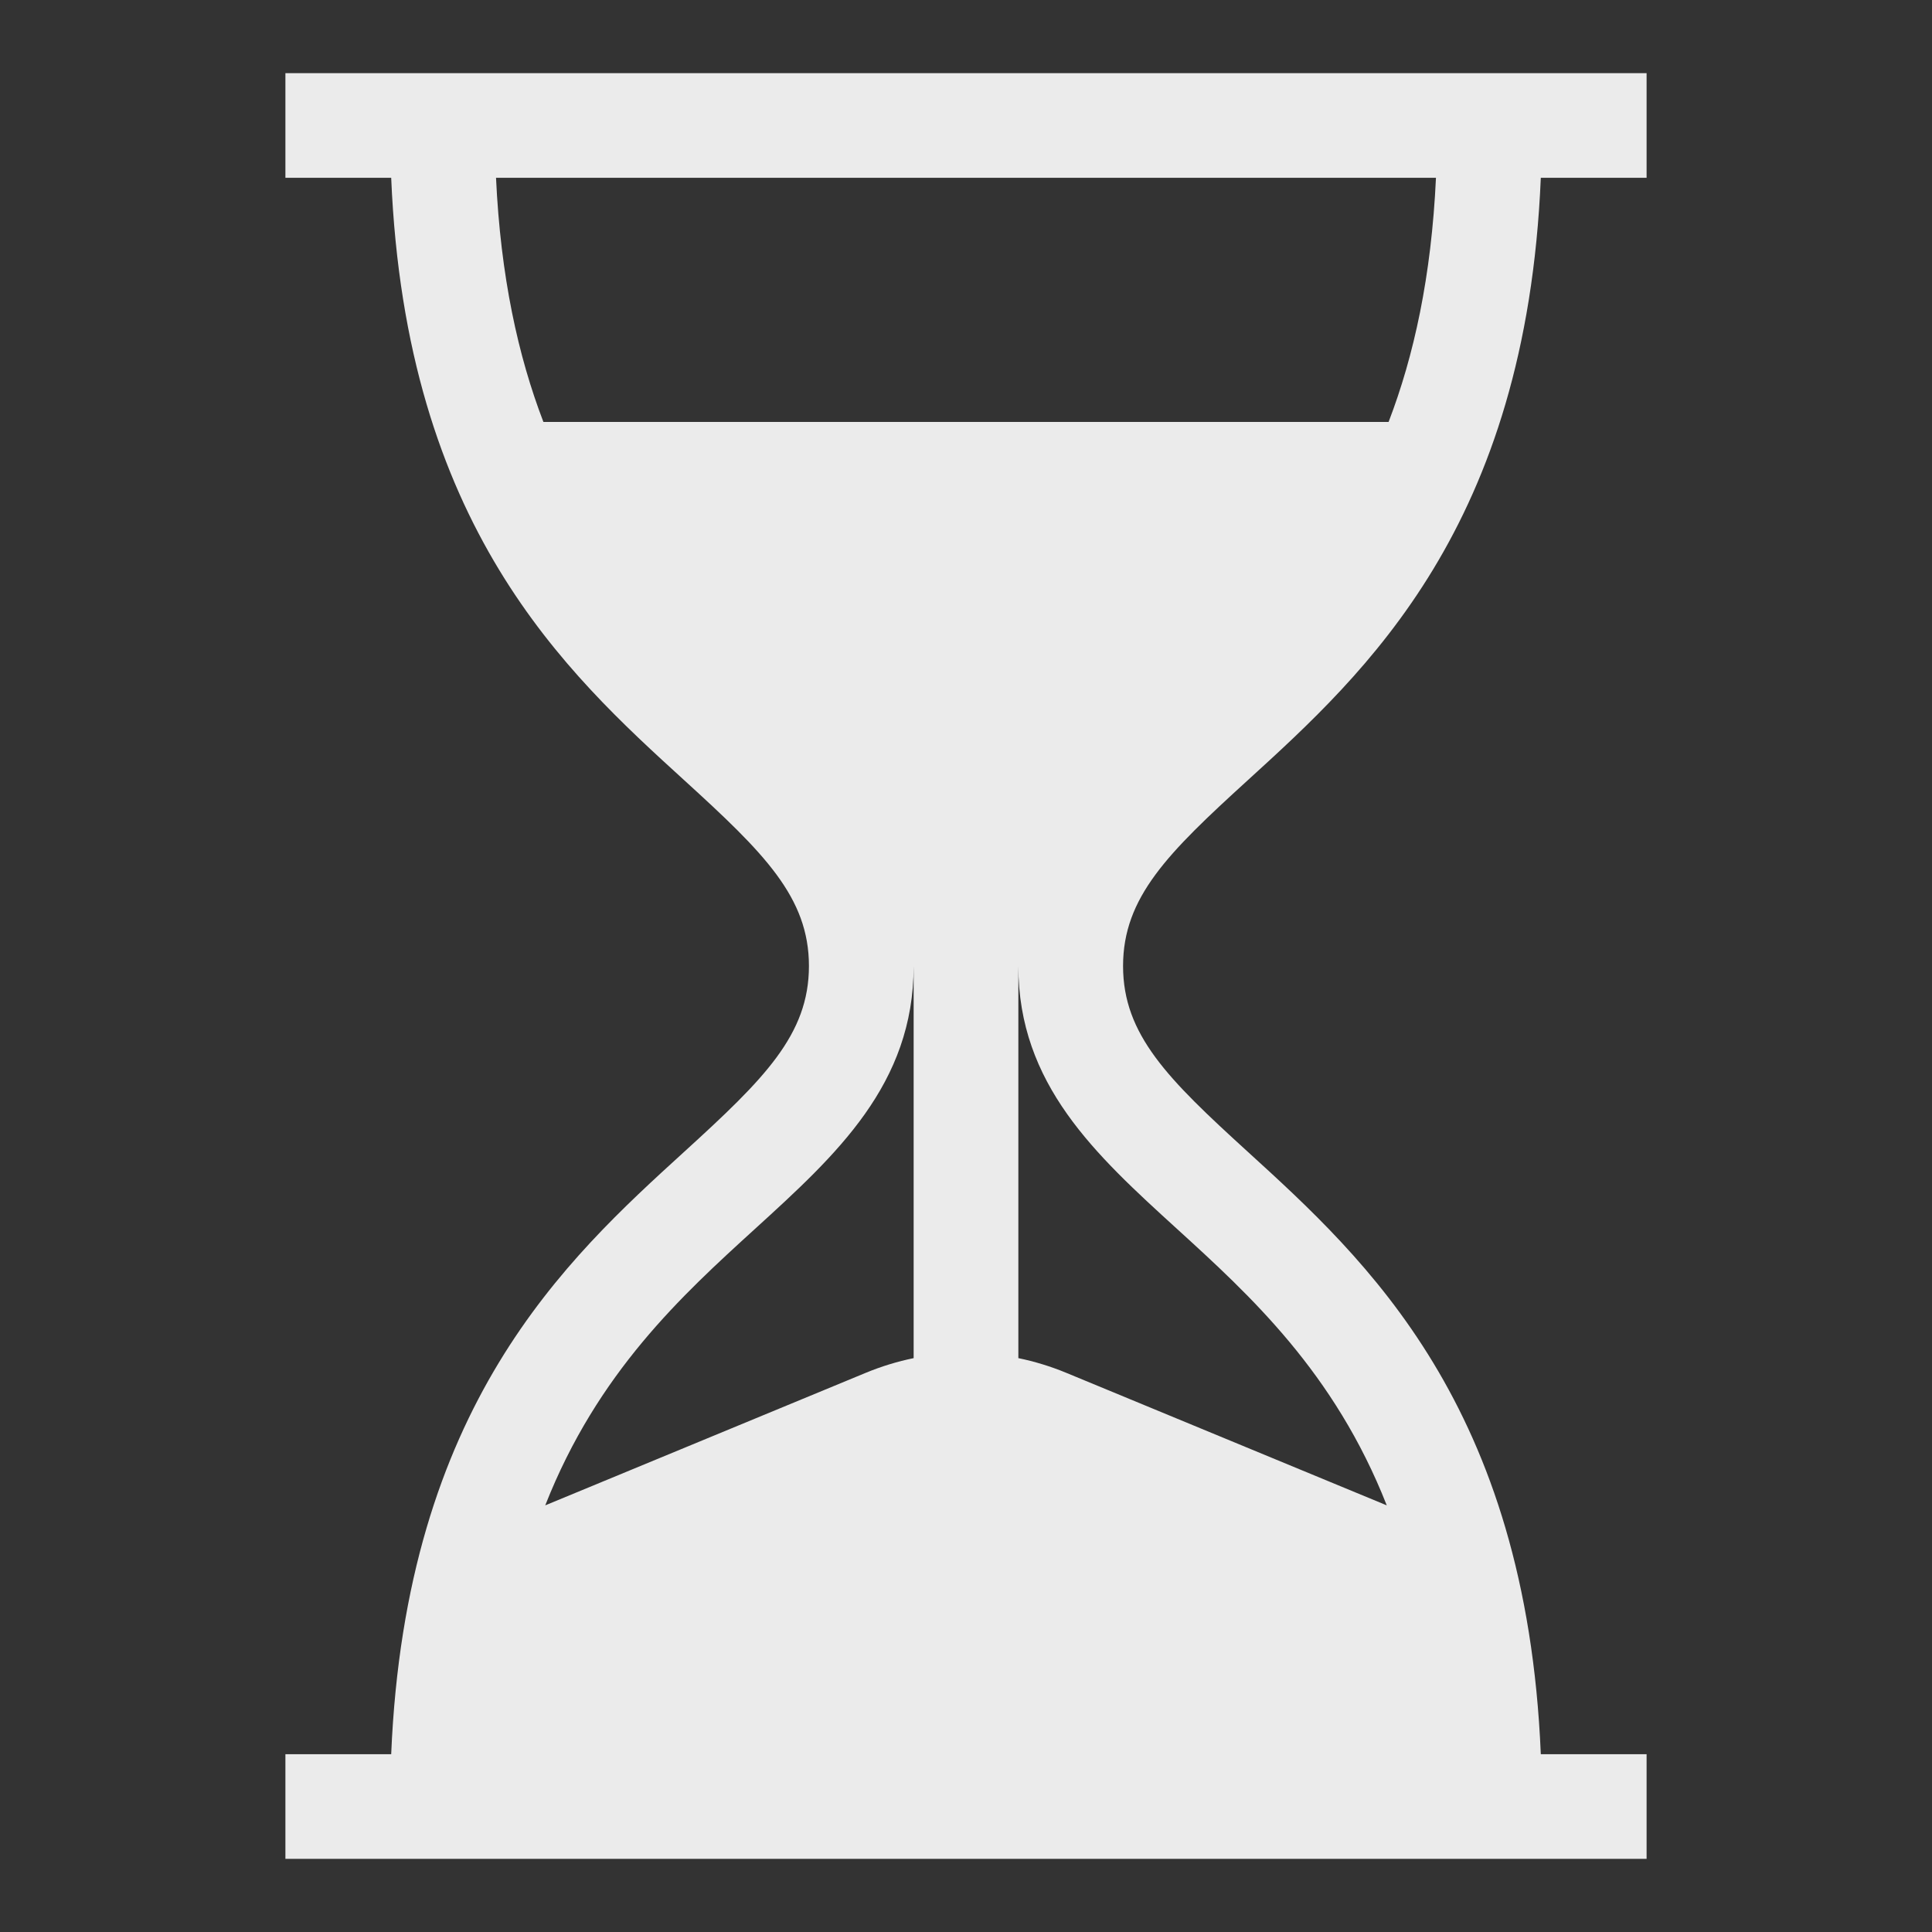 <?xml version="1.0" encoding="UTF-8"?>
<svg width="264px" height="264px" viewBox="0 0 264 264" version="1.1" xmlns="http://www.w3.org/2000/svg" xmlns:xlink="http://www.w3.org/1999/xlink">
    <rect x="0" y="0" width="264" height="264" fill="#333333" stroke="none"/>
    <!-- Generator: Sketch 53.2 (72643) - https://sketchapp.com -->
    <title>press</title>
    <desc>Created with Sketch.</desc>
    <g id="Page-1" stroke="none" stroke-width="1" fill="none" fill-rule="evenodd" fill-opacity="0.9">
        <g id="Artboard" transform="translate(-456, -760)" fill="#FFFFFF" fill-rule="nonzero">
            <g id="hourglass" transform="translate(495, 770)">
                <path d="M131.466,96.648 C147.656,81.899 169.549,61.952 171.545,14.297 L186,14.297 L186,0 L0,0 L0,14.297 L14.455,14.297 C16.451,61.952 38.344,81.899 54.534,96.648 C65.394,106.542 71.538,112.598 71.538,122 C71.538,131.402 65.394,137.458 54.534,147.352 C38.344,162.101 16.451,182.048 14.455,229.703 L0,229.703 L0,244 L186,244 L186,229.703 L171.545,229.703 C169.549,182.048 147.656,162.101 131.466,147.352 C120.606,137.458 114.462,131.402 114.462,122 C114.462,112.598 120.606,106.542 131.466,96.648 Z M85.846,175.584 C83.637,176.039 81.454,176.702 79.323,177.583 L35.505,195.701 C42.661,177.52 54.186,167.016 64.173,157.917 C75.319,147.763 85.846,138.172 85.846,122 L85.846,175.584 Z M121.827,157.917 C131.814,167.016 143.339,177.52 150.495,195.701 L106.677,177.582 C104.546,176.702 102.363,176.039 100.154,175.583 L100.154,122 C100.154,138.172 110.681,147.763 121.827,157.917 Z M35.254,47.656 C31.795,38.65 29.406,27.775 28.78,14.297 L157.219,14.297 C156.594,27.775 154.205,38.65 150.746,47.656 L35.254,47.656 Z" id="Shape"></path>
            </g>
        </g>
    </g>
</svg>